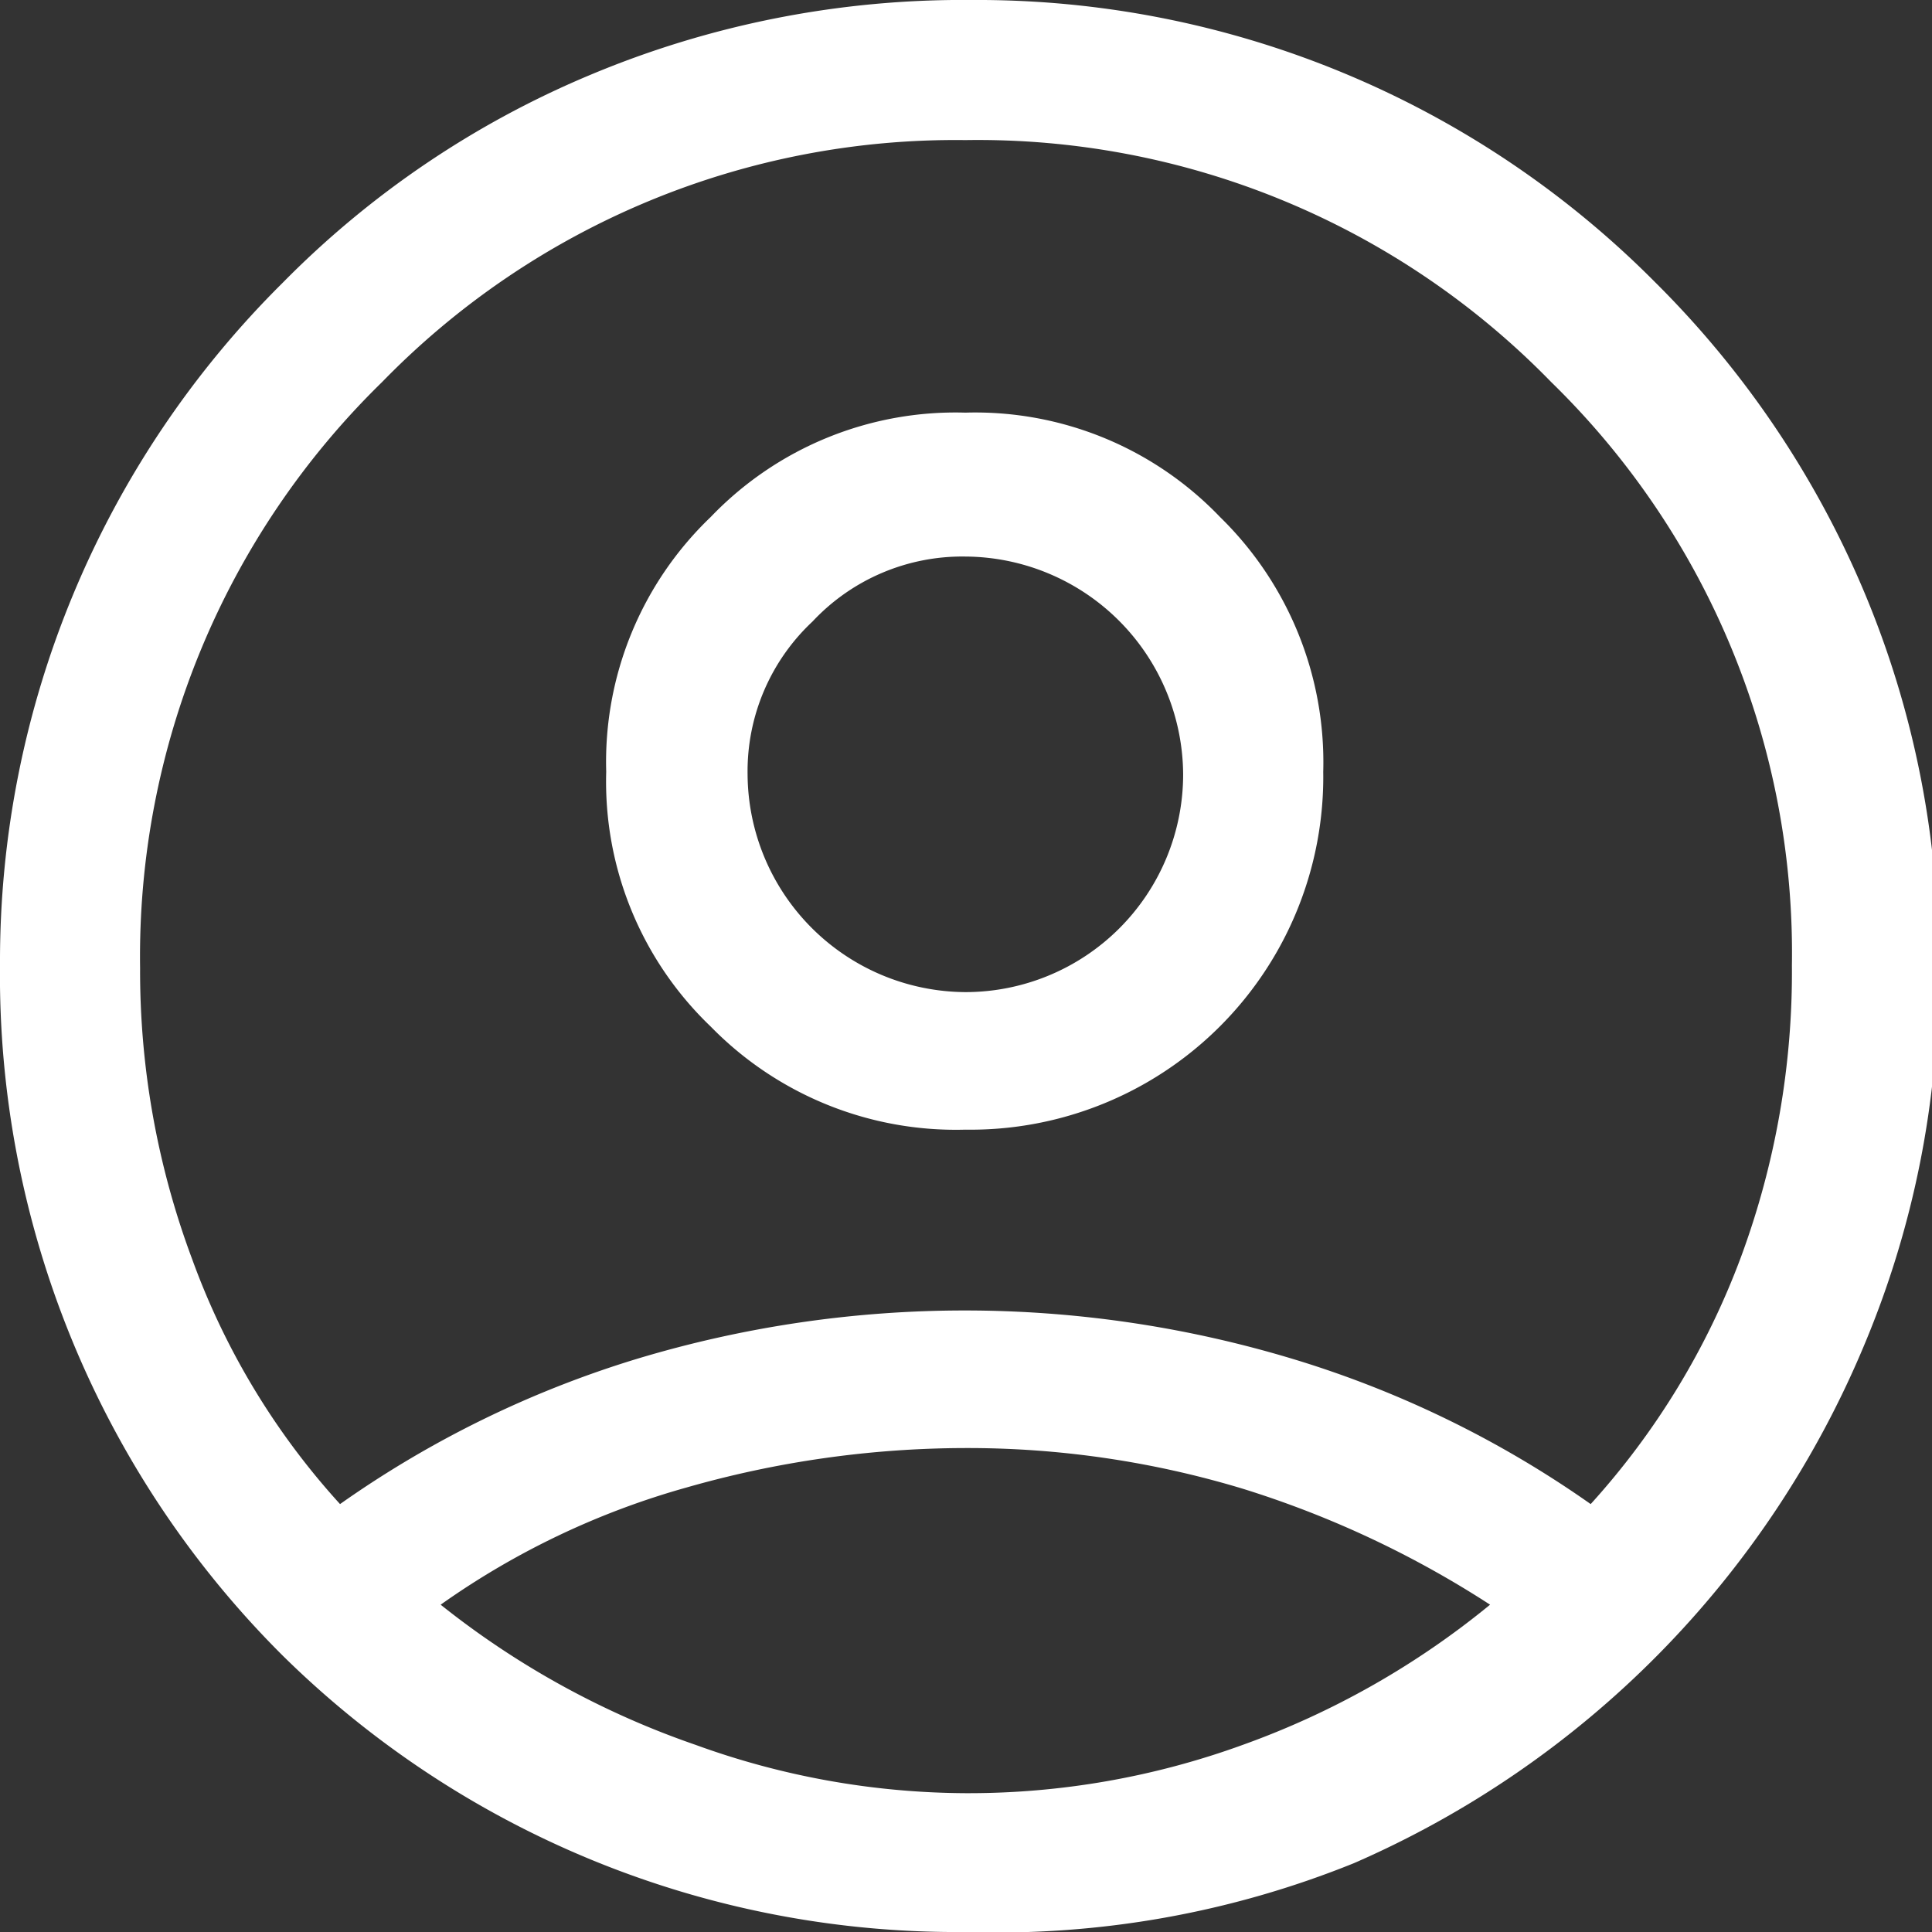 <svg id="Livello_1" data-name="Livello 1" xmlns="http://www.w3.org/2000/svg" viewBox="0 0 15.17 15.17"><rect x="0" y="0" width="15.17" height="15.17" fill="#333333" stroke="none"/><defs><style>.cls-1{fill:#fff;}</style></defs><path class="cls-1" d="M2.67,11.81A8.17,8.17,0,0,1,5,10.67a8.91,8.91,0,0,1,5.15,0,8.17,8.17,0,0,1,2.34,1.14,6,6,0,0,0,1.18-1.94,6.45,6.45,0,0,0,.4-2.29A6.26,6.26,0,0,0,12.18,3a6.28,6.28,0,0,0-4.6-1.9A6.28,6.28,0,0,0,3,3a6.3,6.3,0,0,0-1.9,4.6,6.46,6.46,0,0,0,.41,2.29A5.78,5.78,0,0,0,2.67,11.81ZM7.58,8.87a2.69,2.69,0,0,1-2-.81,2.66,2.66,0,0,1-.82-2,2.66,2.66,0,0,1,.82-2,2.66,2.66,0,0,1,2-.82,2.66,2.66,0,0,1,2,.82,2.69,2.69,0,0,1,.81,2A2.77,2.77,0,0,1,7.58,8.87Zm0,6.3A7.54,7.54,0,0,1,2.22,13,7.54,7.54,0,0,1,0,7.57,7.5,7.5,0,0,1,2.22,2.22,7.39,7.39,0,0,1,4.63.59a7.56,7.56,0,0,1,3-.59A7.5,7.5,0,0,1,13,2.22a7.55,7.55,0,0,1,1.63,2.41,7.47,7.47,0,0,1,.59,3,7.47,7.47,0,0,1-.59,2.95,7.65,7.65,0,0,1-4,4.05A7.47,7.47,0,0,1,7.59,15.17Zm0-1.09a6.3,6.3,0,0,0,2.18-.38,6.54,6.54,0,0,0,1.94-1.1,7.83,7.83,0,0,0-1.94-.91,7.46,7.46,0,0,0-2.18-.32,8,8,0,0,0-2.19.31,6.25,6.25,0,0,0-1.93.92,6.72,6.72,0,0,0,2,1.1A6.28,6.28,0,0,0,7.58,14.08Zm0-6.29A1.71,1.71,0,0,0,9.29,6.08,1.72,1.72,0,0,0,7.58,4.37a1.61,1.61,0,0,0-1.2.51,1.61,1.61,0,0,0-.51,1.2A1.72,1.72,0,0,0,7.58,7.79Z"/></svg>